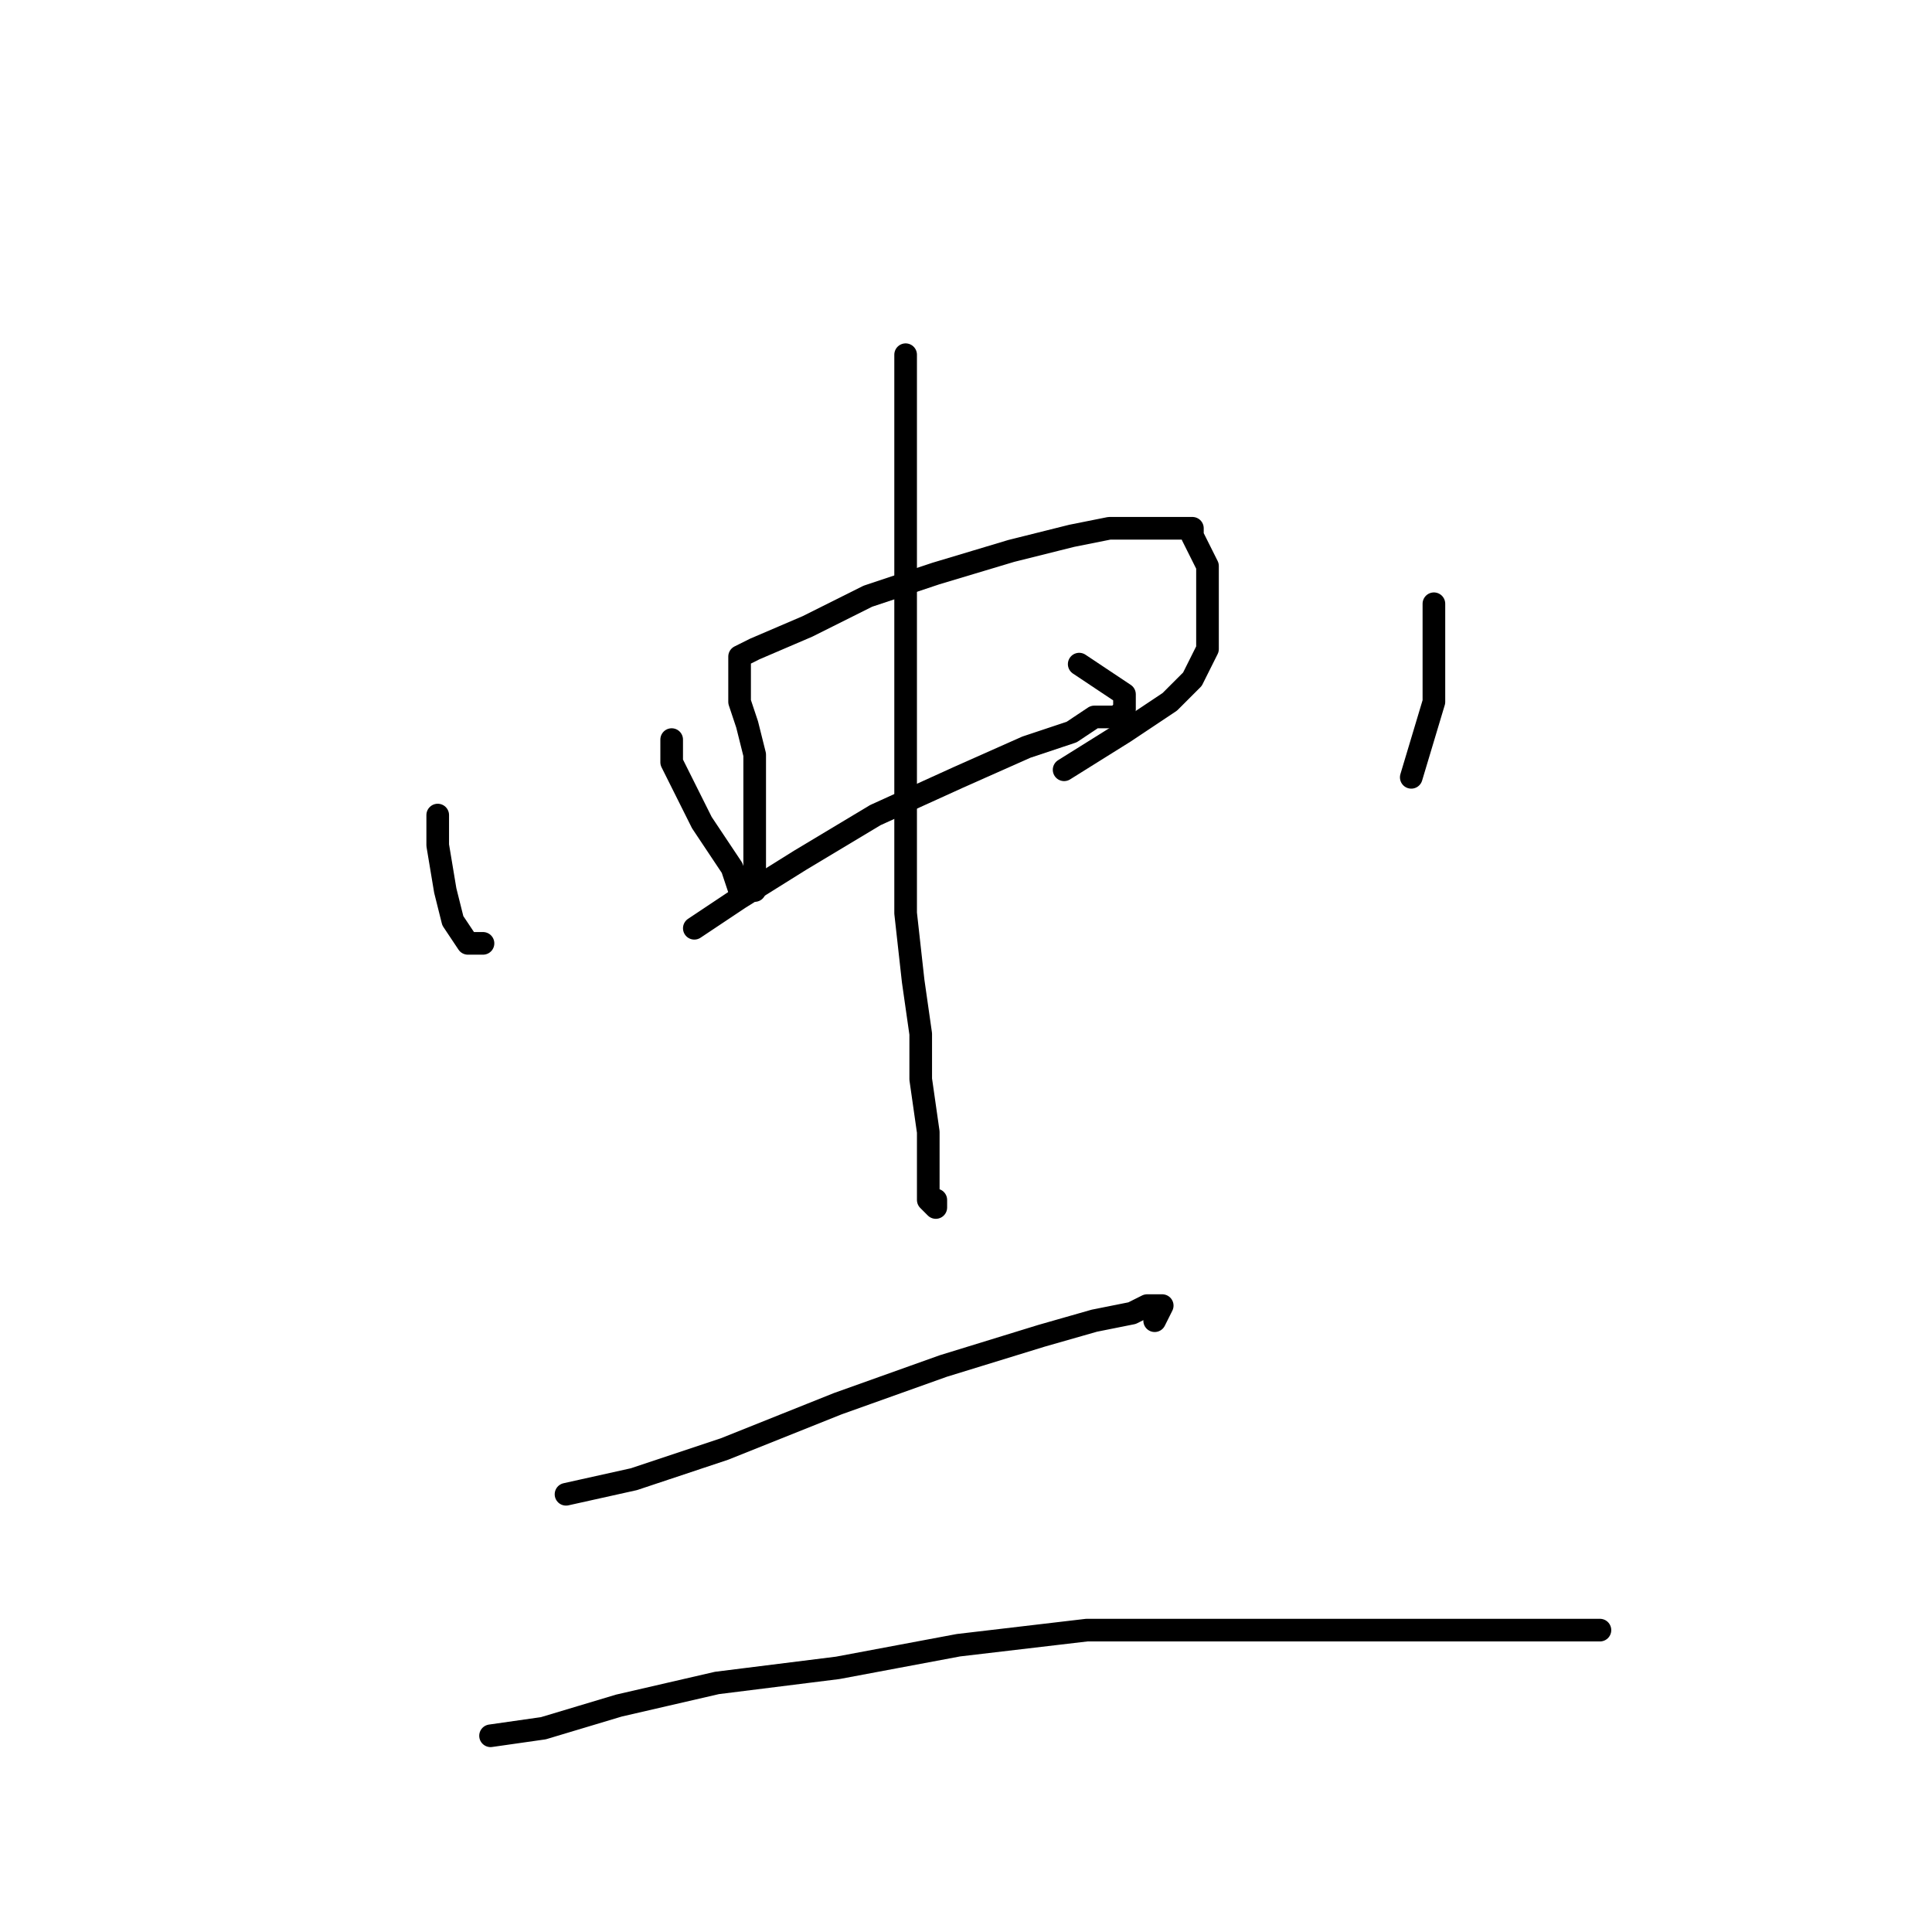 <?xml version="1.0" standalone="no"?>
    <svg width="256" height="256" xmlns="http://www.w3.org/2000/svg" version="1.1">
    <polyline stroke="black" stroke-width="3" stroke-linecap="round" fill="transparent" stroke-linejoin="round" points="89 98 89 101 91 105 93 109 95 112 97 115 98 118 99 118 100 118 100 113 100 106 100 100 99 96 98 93 98 91 98 89 98 87 100 86 107 83 115 79 124 76 134 73 142 71 147 70 152 70 155 70 157 70 158 70 158 71 159 73 160 75 160 77 160 80 160 83 160 86 158 90 155 93 149 97 141 102 141 102 " />
        <polyline stroke="black" stroke-width="3" stroke-linecap="round" fill="transparent" stroke-linejoin="round" points="92 123 98 119 106 114 116 108 127 103 136 99 142 97 145 95 148 95 149 94 149 92 143 88 143 88 " />
        <polyline stroke="black" stroke-width="3" stroke-linecap="round" fill="transparent" stroke-linejoin="round" points="120 47 120 52 120 57 120 64 120 72 120 82 120 91 120 102 120 111 120 121 121 130 122 137 122 143 123 150 123 154 123 157 123 159 124 160 124 159 124 159 " />
        <polyline stroke="black" stroke-width="3" stroke-linecap="round" fill="transparent" stroke-linejoin="round" points="58 108 58 112 59 118 60 122 62 125 64 125 64 125 " />
        <polyline stroke="black" stroke-width="3" stroke-linecap="round" fill="transparent" stroke-linejoin="round" points="190 80 190 84 190 88 190 93 187 103 187 103 " />
        <polyline stroke="black" stroke-width="3" stroke-linecap="round" fill="transparent" stroke-linejoin="round" points="75 198 84 196 96 192 111 186 125 181 138 177 145 175 150 174 152 173 154 173 153 175 153 175 " />
        <polyline stroke="black" stroke-width="3" stroke-linecap="round" fill="transparent" stroke-linejoin="round" points="65 230 72 229 82 226 95 223 111 221 127 218 144 216 160 216 176 216 189 216 201 216 209 216 212 216 212 216 " />
        </svg>